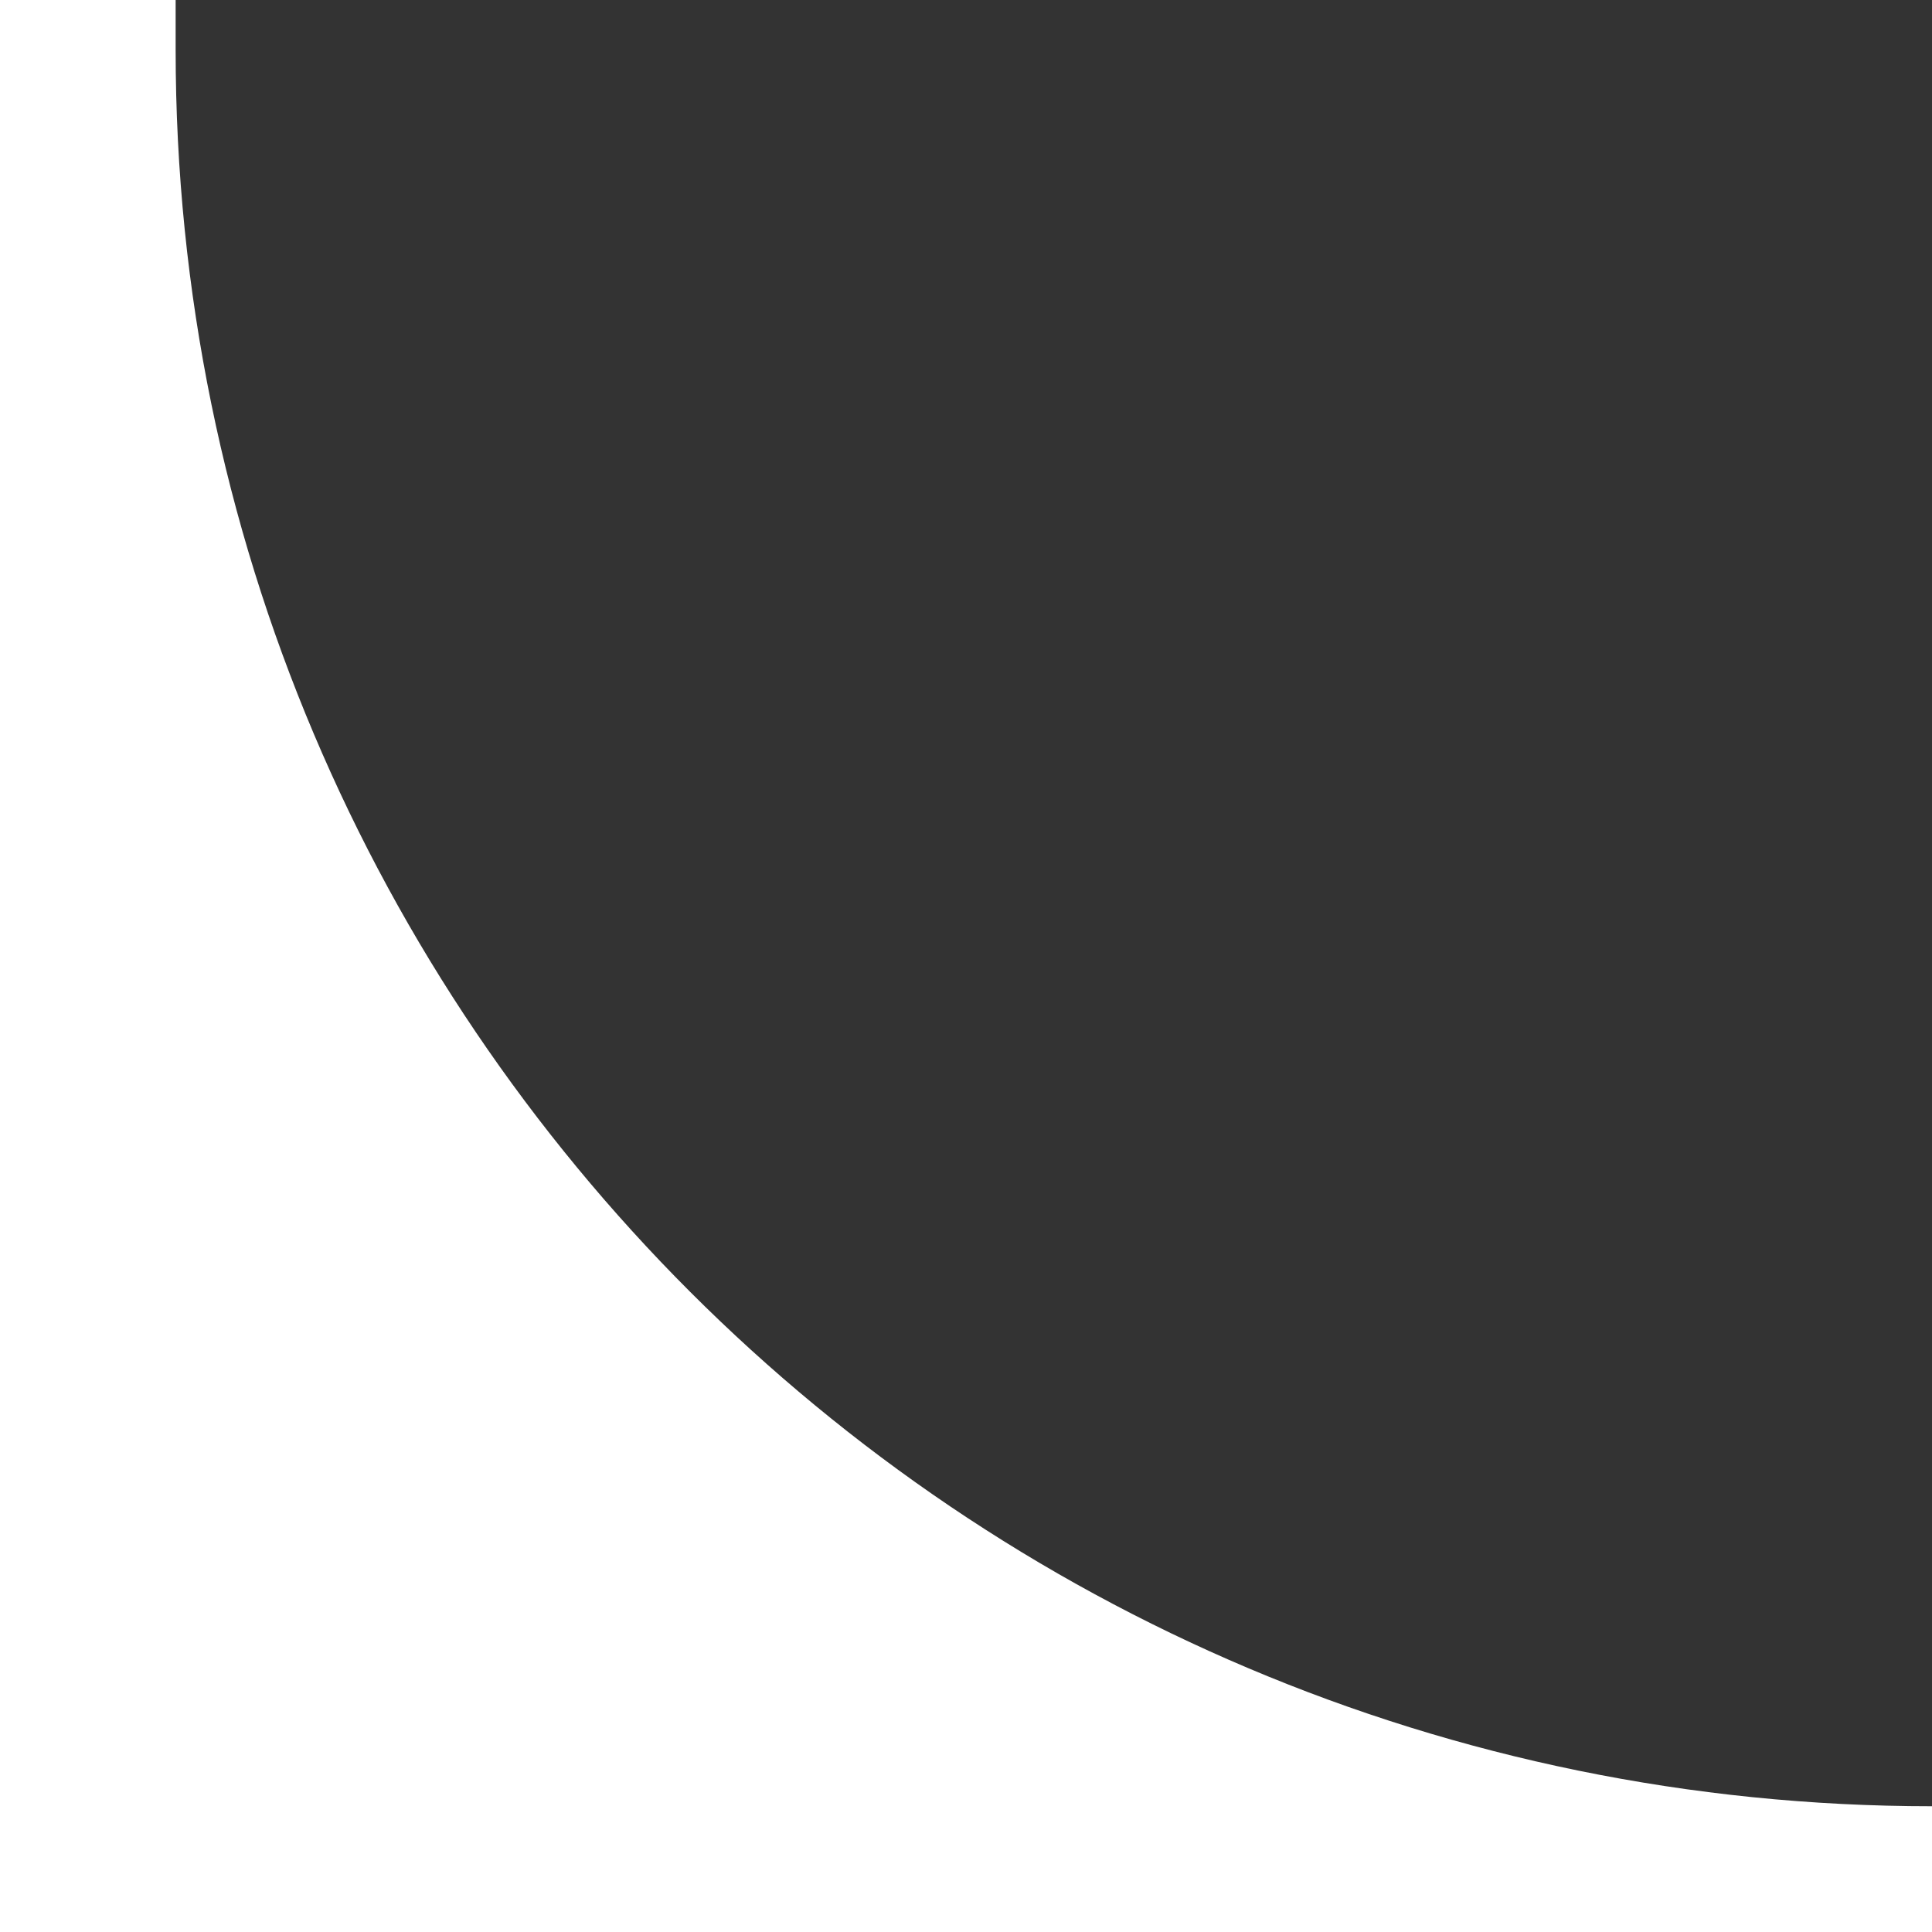 <svg width="11" height="11" viewBox="0 0 11 11" fill="none" xmlns="http://www.w3.org/2000/svg">
<rect x="0" y="0" width="11" height="11" fill="#333333" stroke="none"/>
<path fill-rule="evenodd" clip-rule="evenodd" d="M1 0V0.284C1 5.807 5.478 10.284 11 10.284V11H0V0H1Z" fill="white"/>
</svg>
